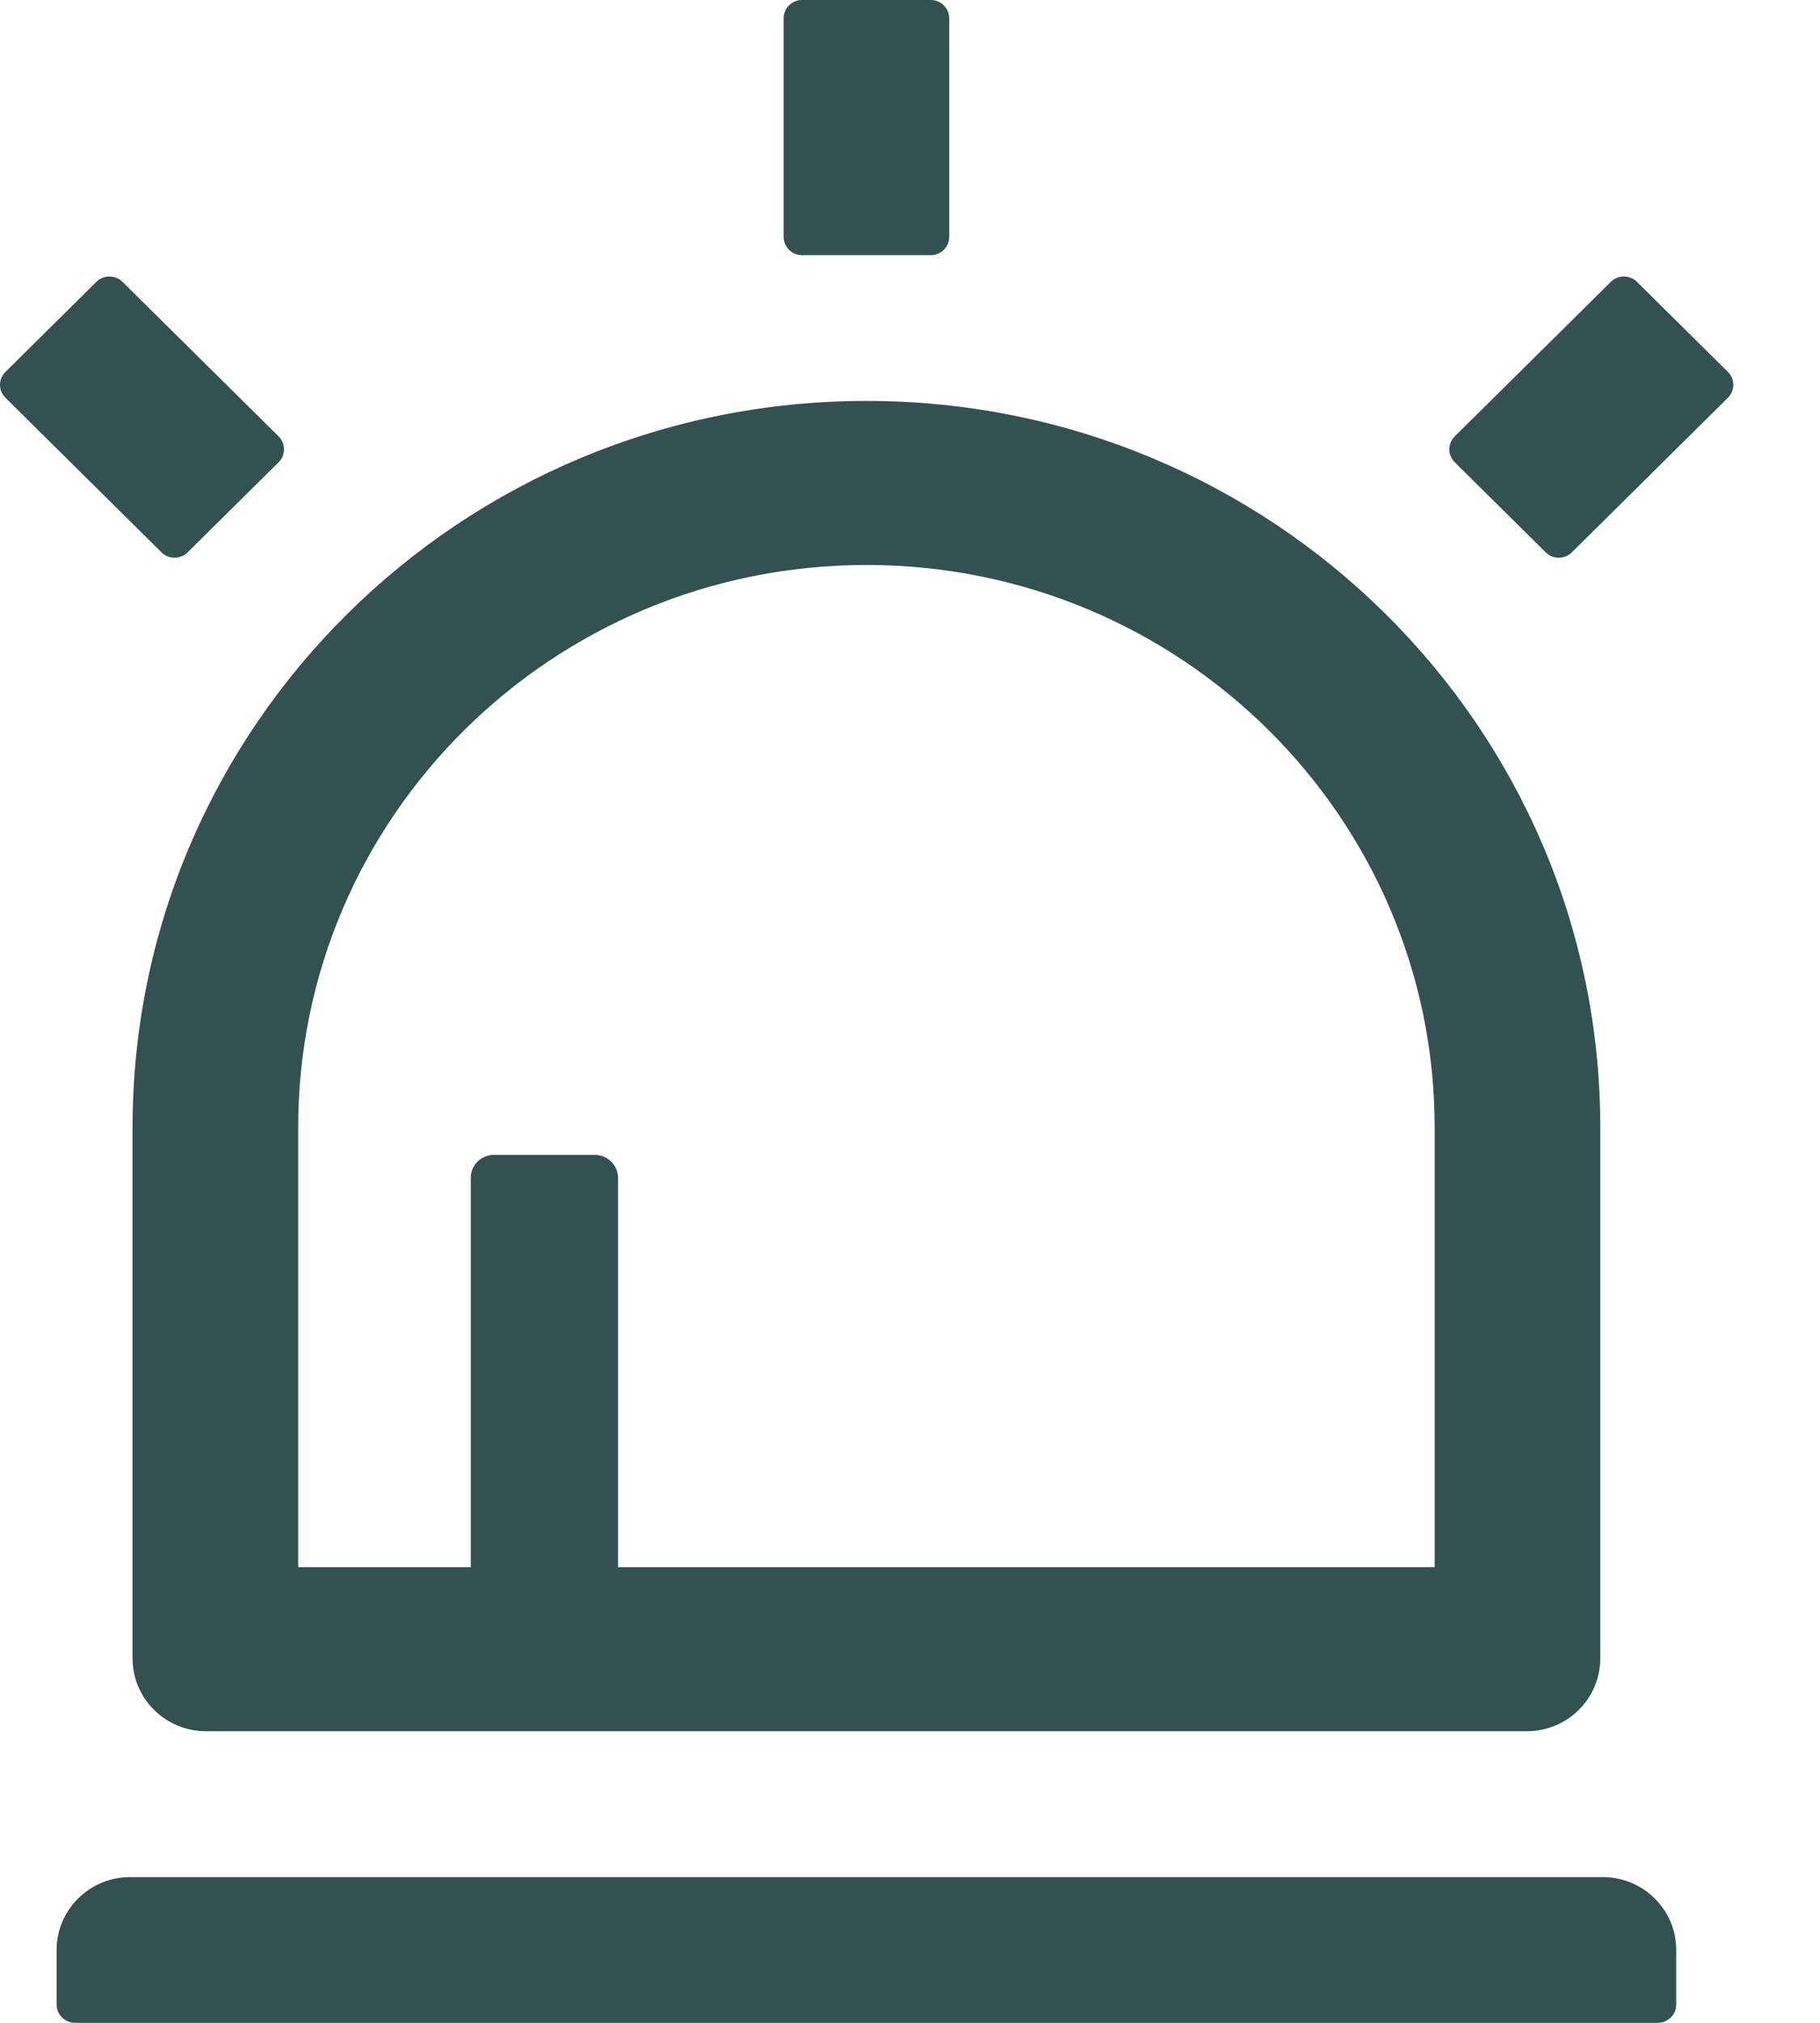 <svg width="18" height="20" viewBox="0 0 18 20" fill="none" xmlns="http://www.w3.org/2000/svg">
<path d="M1.311 16.396C1.311 16.795 1.636 17.117 2.039 17.117H15.099C15.502 17.117 15.827 16.795 15.827 16.396V11.149C15.827 7.18 12.578 3.964 8.569 3.964C4.56 3.964 1.311 7.18 1.311 11.149V16.396ZM2.949 11.149C2.949 8.077 5.466 5.586 8.569 5.586C11.673 5.586 14.189 8.077 14.189 11.149V15.495H6.112V11.644C6.112 11.52 6.009 11.419 5.884 11.419H4.883C4.758 11.419 4.656 11.52 4.656 11.644V15.495H2.949V11.149ZM1.855 5.462L2.756 4.57C2.826 4.5 2.826 4.385 2.756 4.315L1.211 2.786C1.177 2.752 1.131 2.734 1.082 2.734C1.034 2.734 0.988 2.752 0.954 2.786L0.053 3.678C0.019 3.712 0 3.758 0 3.805C0 3.853 0.019 3.899 0.053 3.932L1.598 5.462C1.668 5.532 1.782 5.532 1.855 5.462ZM17.09 3.678L16.189 2.786C16.155 2.752 16.108 2.734 16.06 2.734C16.012 2.734 15.966 2.752 15.932 2.786L14.387 4.315C14.353 4.349 14.334 4.395 14.334 4.443C14.334 4.49 14.353 4.536 14.387 4.57L15.288 5.462C15.358 5.532 15.475 5.532 15.545 5.462L17.09 3.932C17.16 3.86 17.16 3.748 17.09 3.678ZM15.85 18.559H1.288C0.886 18.559 0.56 18.881 0.56 19.279V19.82C0.56 19.919 0.642 20 0.742 20H16.396C16.496 20 16.578 19.919 16.578 19.82V19.279C16.578 18.881 16.253 18.559 15.85 18.559ZM7.932 2.523H9.206C9.306 2.523 9.388 2.441 9.388 2.342V0.18C9.388 0.081 9.306 0 9.206 0H7.932C7.832 0 7.75 0.081 7.75 0.18V2.342C7.75 2.441 7.832 2.523 7.932 2.523Z" fill="#335150"/>
</svg>
